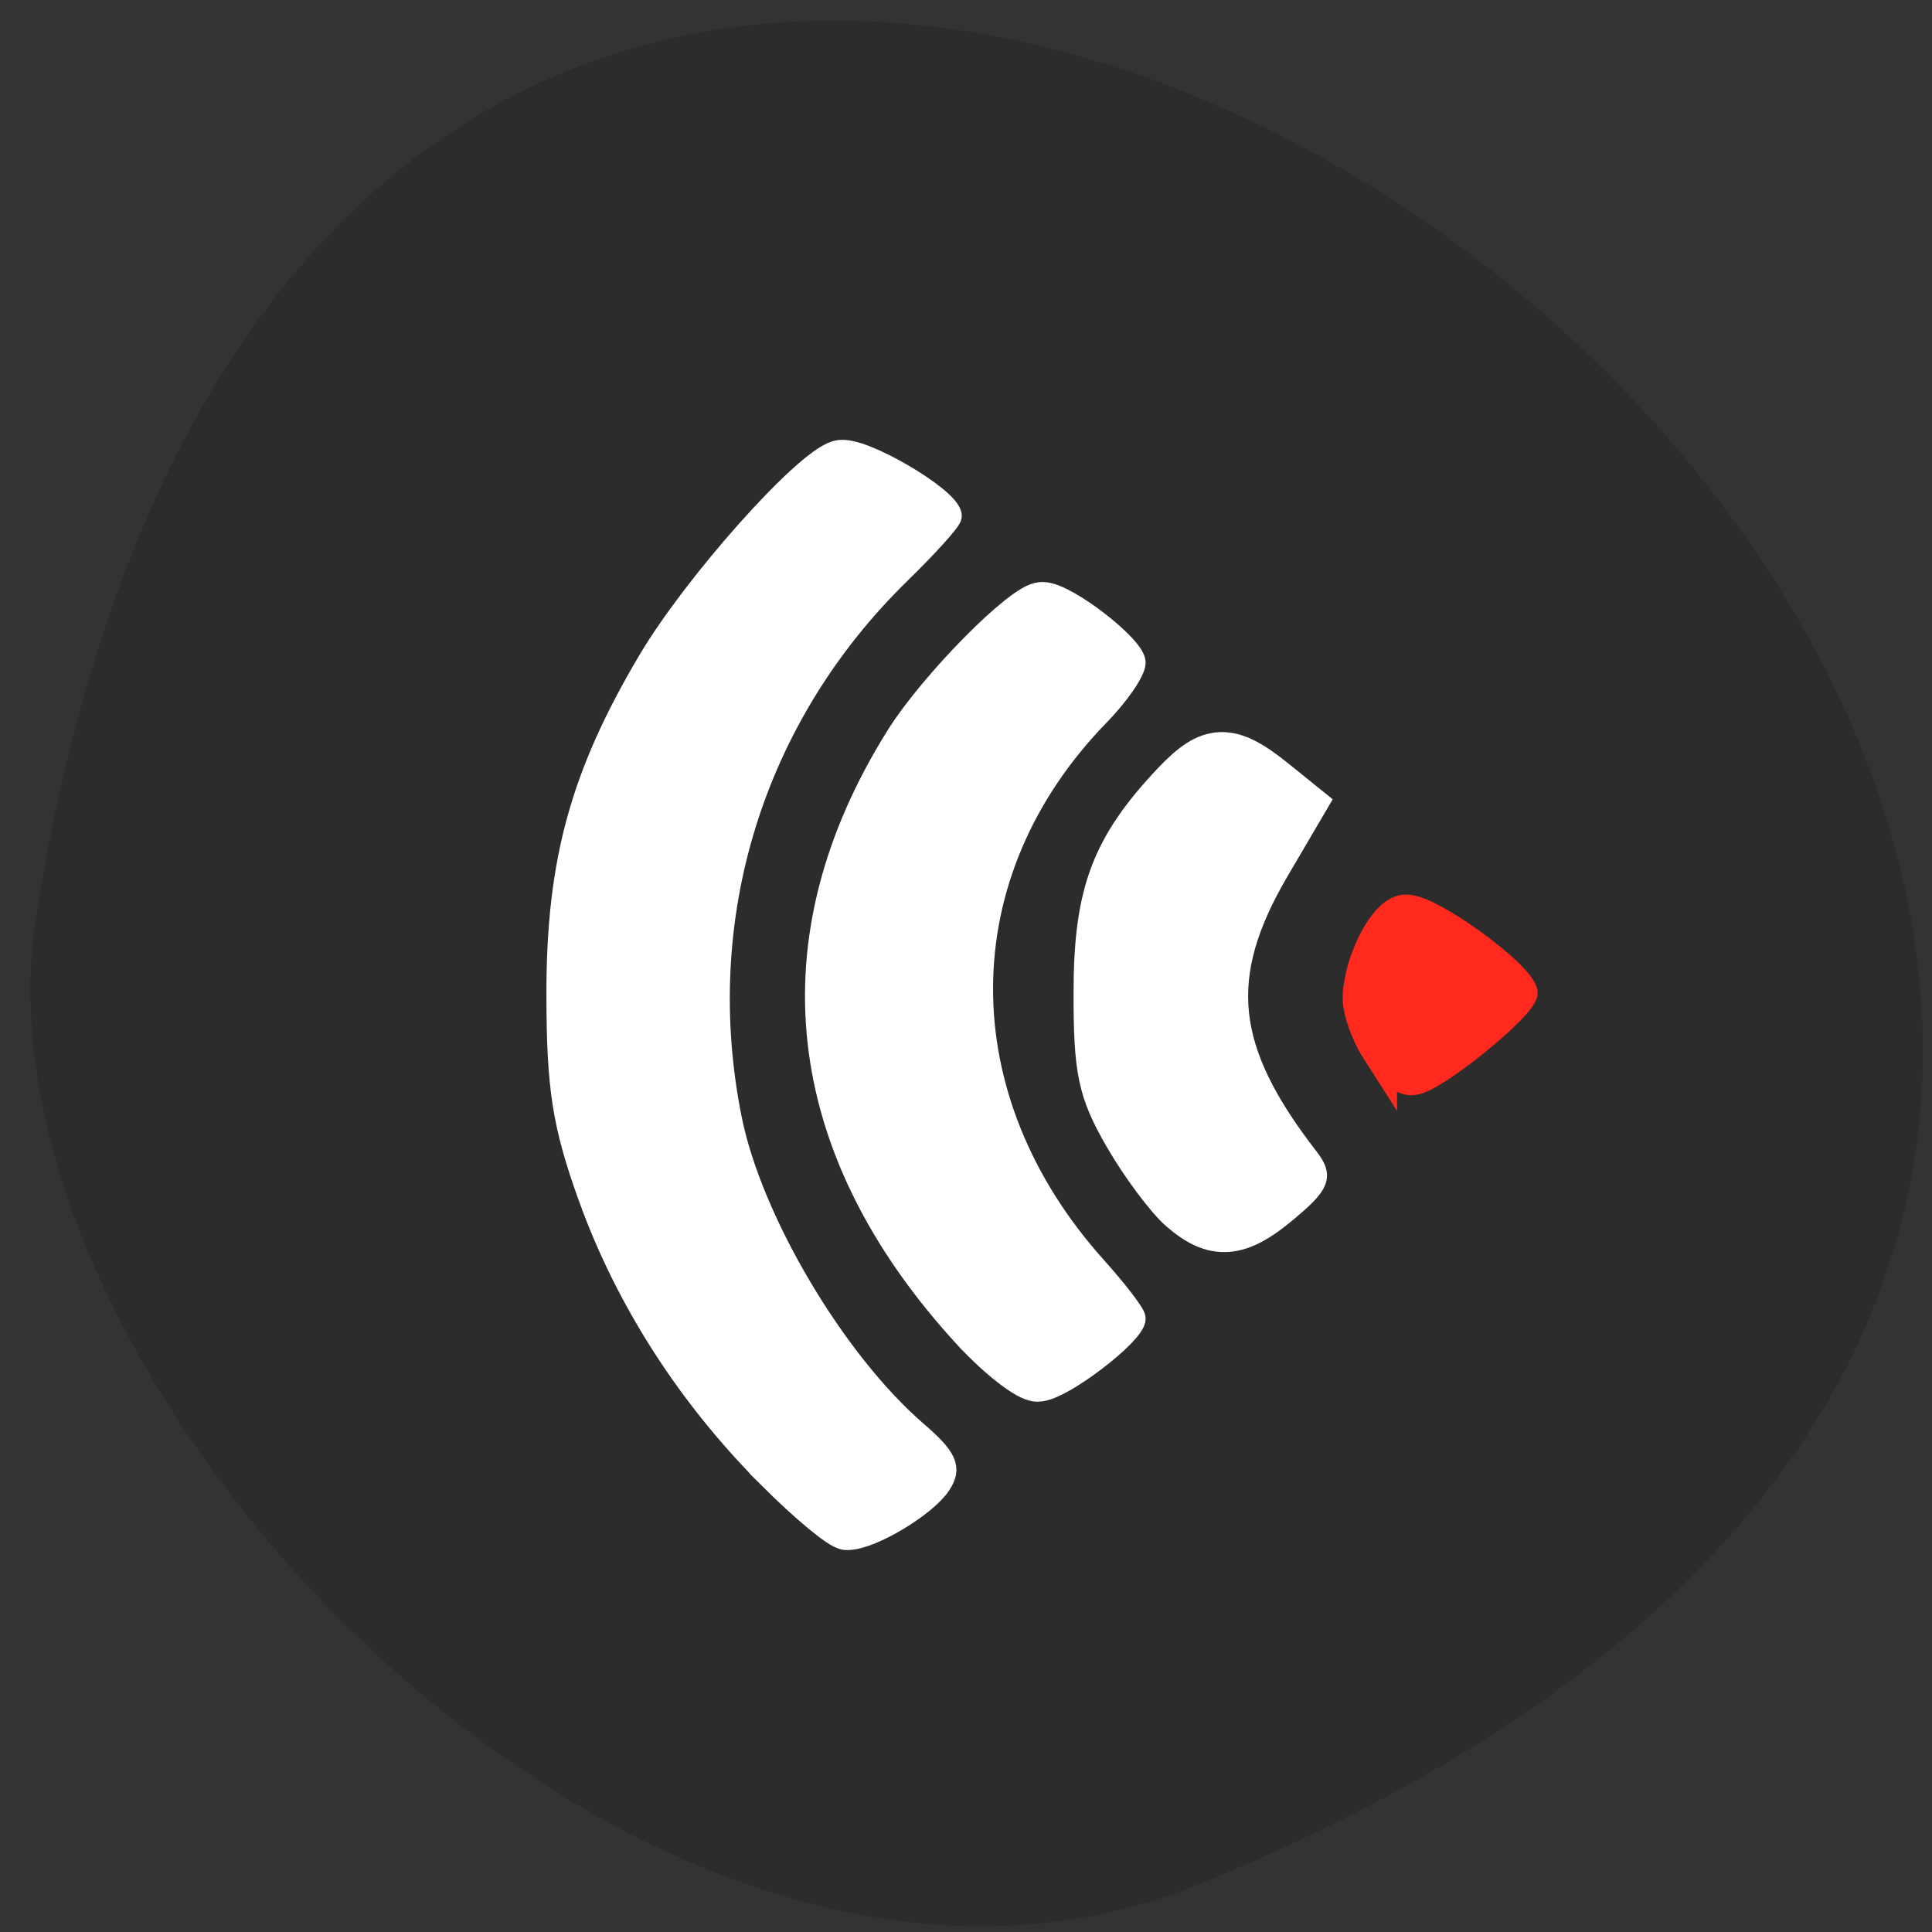 <svg xmlns="http://www.w3.org/2000/svg" viewBox="0 0 256 256"><rect x="0" y="0" width="256" height="256" fill="#333333" stroke="none"/><path d="m 158.76 249.71 c 269.25 -109.5 -108.36 -413.31 -153.99 -128.31 -10.01 62.49 81.44 157.82 153.99 128.31 z" fill="#2c2c2c" color="#000"/><g stroke-width="4.107" transform="matrix(1.151 0 0 0.929 -16.07 8.06)"><g fill="#fff" stroke="#fff"><path d="m 103.31 202 c -9.359 -11.567 -16.5 -25.353 -20.771 -40.1 -2.964 -10.234 -3.619 -15.474 -3.619 -28.938 0 -18.772 2.757 -31.16 10.552 -47.41 5.16 -10.758 17.553 -28.03 21.08 -29.384 2.054 -0.788 12.08 6.478 12.08 8.755 0 0.516 -2.609 4.095 -5.798 7.954 -16.999 20.571 -24.18 49.32 -19.515 78.09 2.359 14.536 11.997 34.674 21.437 44.789 3.39 3.633 3.869 4.932 2.653 7.204 -1.564 2.923 -7.582 7.402 -9.946 7.402 -0.768 0 -4.439 -3.761 -8.158 -8.358 z"/><path d="m 125.68 181.74 c -19.644 -26.591 -22.327 -56.42 -7.678 -85.37 3.852 -7.613 13.717 -19.987 15.934 -19.987 2.233 0 9.86 7.303 9.86 9.441 0 1.177 -1.819 4.452 -4.04 7.278 -17.89 22.739 -18.05 54.747 -0.384 79.13 2.435 3.362 4.428 6.584 4.428 7.161 0 2.052 -8.219 9.809 -10.393 9.809 -1.216 0 -4.691 -3.358 -7.723 -7.462 z"/><path d="m 149.77 164.88 c -1.635 -1.745 -4.595 -6.663 -6.578 -10.929 -3.075 -6.617 -3.603 -9.725 -3.588 -21.15 0.018 -14.375 2.091 -21.23 9.264 -30.632 4.34 -5.69 6.663 -5.791 11.937 -0.517 l 4.106 4.106 l -4.567 9.643 c -7.2 15.202 -6.337 25.596 3.422 41.22 1.575 2.522 1.291 3.403 -2.303 7.155 -4.888 5.102 -7.7 5.368 -11.693 1.105 z"/></g><path d="m 172.74 141.33 c -1.183 -2.288 -2.152 -5.684 -2.152 -7.546 0 -4.917 2.711 -11.924 4.945 -12.781 2.063 -0.792 13.388 9.325 13.388 11.96 0 2.032 -10.464 12.528 -12.49 12.528 -0.847 0 -2.508 -1.872 -3.691 -4.161 z" fill="#ff291d" stroke="#ff291d"/></g></svg>
